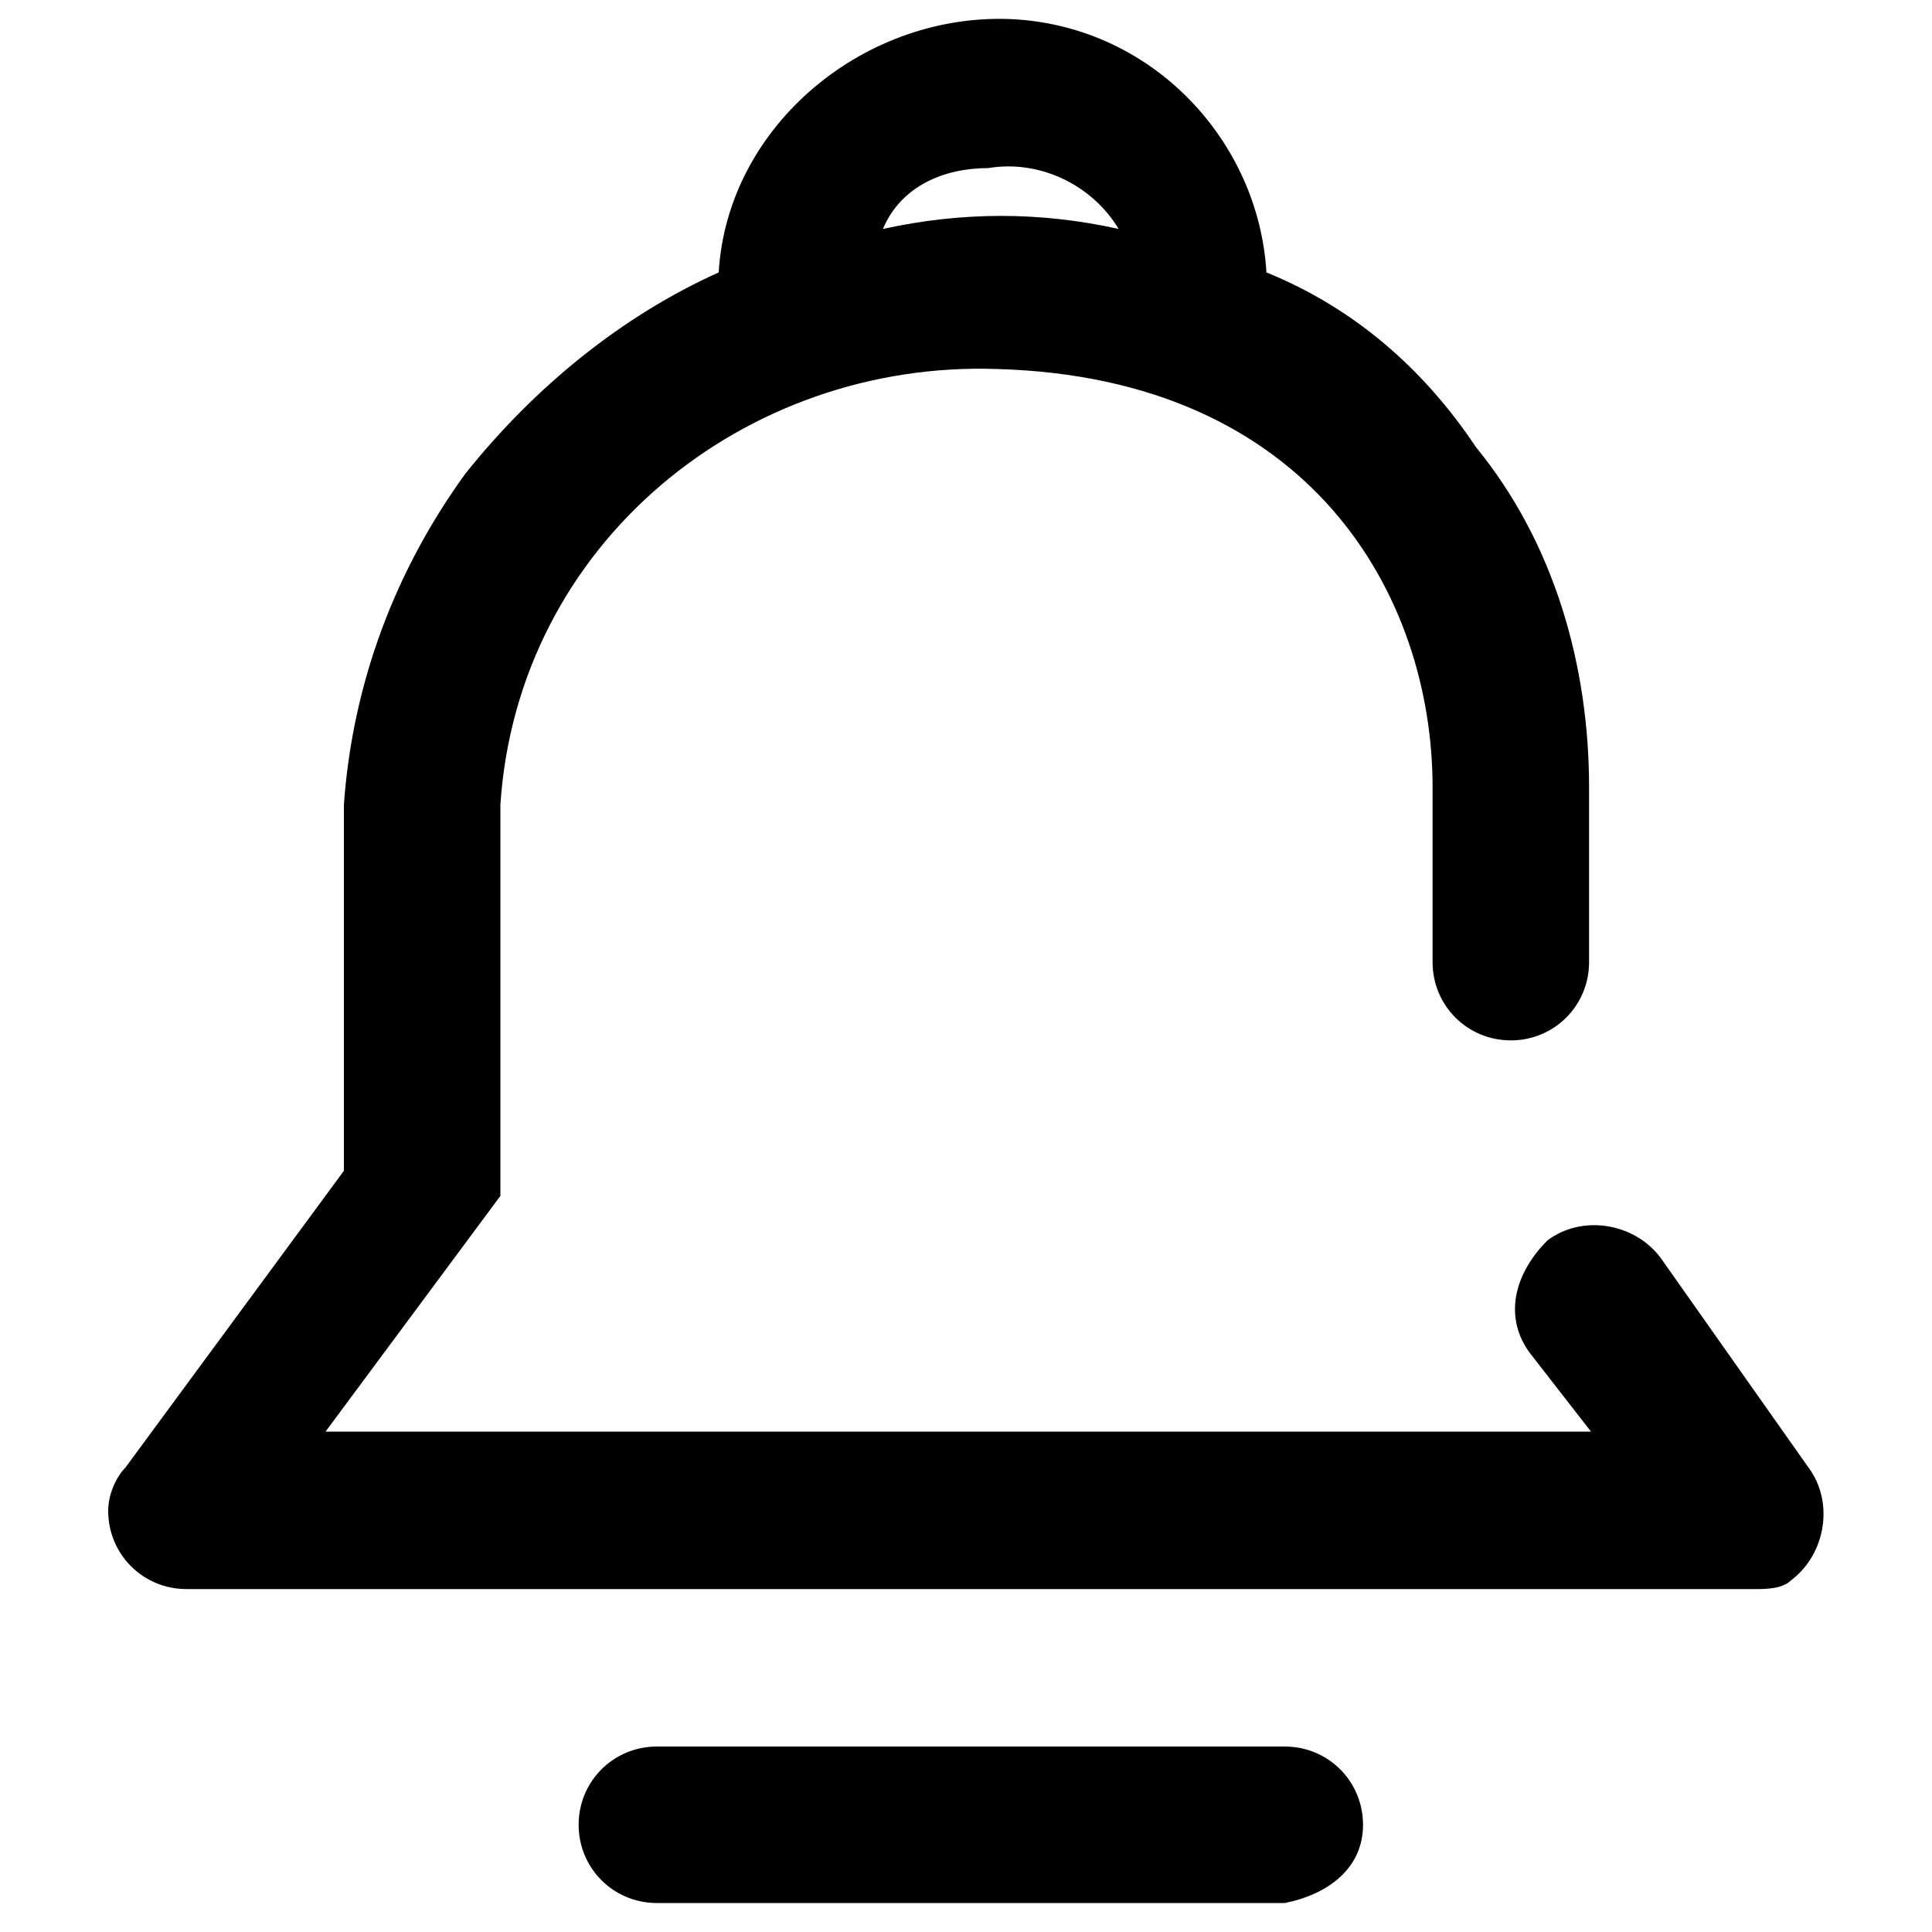 <svg class="icon" viewBox="0 0 1024 1024" xmlns="http://www.w3.org/2000/svg" width="200" height="200"><defs><style/></defs><path d="M306.688 967.168c0-23.04 18.432-41.472 41.472-41.472h332.8c23.04 0 41.472 18.432 41.472 41.472S704 1004.032 680.96 1008.64h-332.8c-23.04 0-41.472-18.432-41.472-41.472z"/><path d="M958.464 777.728l-78.336-111.104c-13.824-18.432-41.472-23.04-59.904-9.216-18.432 18.432-23.04 41.472-9.216 59.904l32.256 41.472h-670.72l92.672-124.928v-207.36c9.216-138.752 129.536-235.52 263.168-230.912 166.4 4.608 230.912 120.32 230.912 221.696v92.672c0 23.04 18.432 41.472 41.472 41.472s41.472-18.432 41.472-41.472V417.28c0-64.512-18.432-129.536-59.904-180.224-27.648-41.472-64.512-73.728-111.104-92.672-4.096-69.12-59.392-129.536-133.12-134.144-78.848-4.608-152.576 55.808-157.184 134.144-51.2 23.04-97.28 60.416-134.144 106.496-36.864 50.688-59.904 110.592-64.512 175.616v194.048L66.56 777.728c-4.608 4.608-9.216 13.824-9.216 23.04 0 23.04 18.432 41.472 41.472 41.472h832c4.608 0 13.824 0 18.432-4.608 18.432-13.824 23.04-41.472 9.216-59.904zM523.776 89.088c27.648-4.608 55.296 9.216 69.12 32.256-41.472-9.216-82.944-9.216-124.928 0 9.728-23.04 32.768-32.256 55.808-32.256z"/></svg>